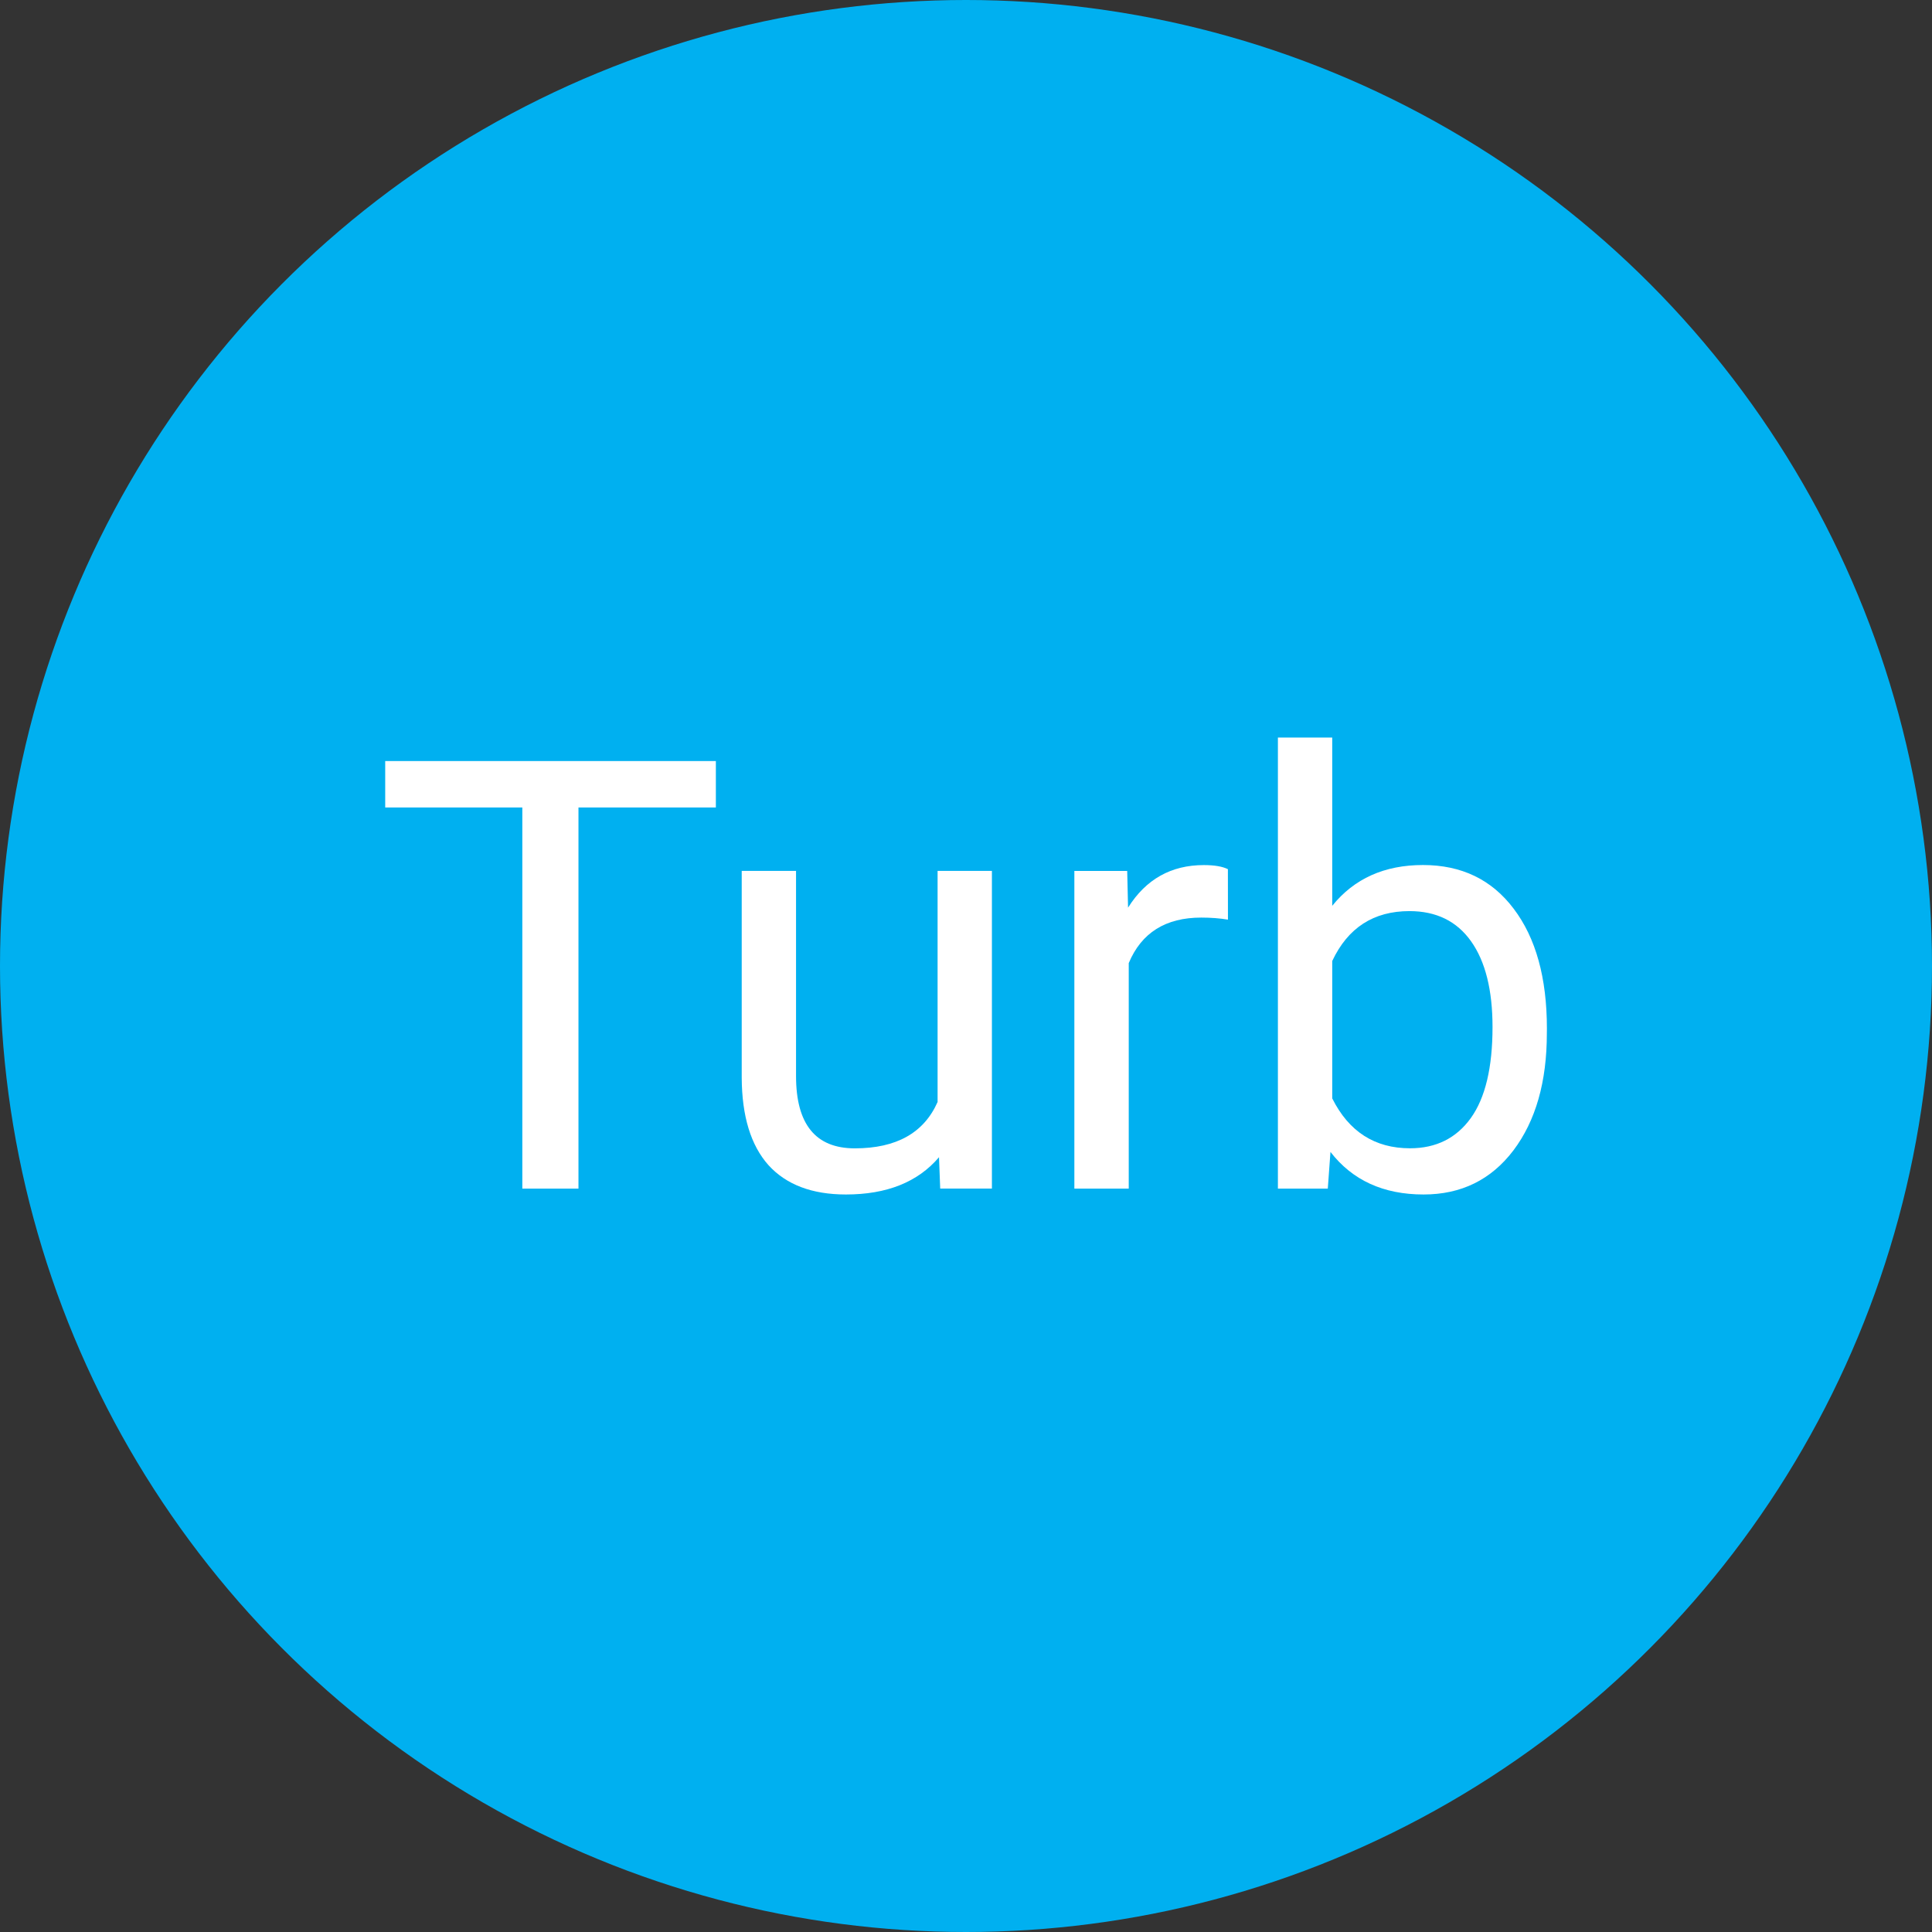 <?xml version="1.0" encoding="UTF-8" standalone="no"?>
<!-- Created with Inkscape (http://www.inkscape.org/) -->

<svg
   width="34mm"
   height="34mm"
   viewBox="0 0 34 34"
   version="1.1"
   id="svg5"
   xmlns="http://www.w3.org/2000/svg"
   xmlns:svg="http://www.w3.org/2000/svg">
  <rect x="0" y="0" width="34" height="34" fill="#333333" stroke="none"/>
  <defs
     id="defs2" />
  <g
     id="layer1">
    <circle
       style="fill:#00b0f0;fill-opacity:1;stroke:none;stroke-width:0.265"
       id="path846"
       cx="17"
       cy="17"
       r="17" />
    <g
       aria-label="Turb"
       id="text3460"
       style="font-size:10.583px;line-height:1.25;font-family:Roboto;-inkscape-font-specification:'Roboto, Normal';fill:#ffffff;stroke-width:0.265">
      <path
         d="m 12.598,14.21 h -2.418 v 6.708 H 9.192 v -6.708 H 6.779 V 13.393 h 5.819 z"
         id="path3072" />
      <path
         d="m 16.525,20.365 q -0.558,0.656 -1.638,0.656 -0.894,0 -1.364,-0.517 -0.465,-0.522 -0.47,-1.54 v -3.638 h 0.956 v 3.612 q 0,1.271 1.034,1.271 1.096,0 1.457,-0.816 v -4.067 h 0.956 v 5.591 h -0.91 z"
         id="path3074" />
      <path
         d="m 21.61,16.184 q -0.217,-0.036 -0.47,-0.036 -0.941,0 -1.276,0.801 v 3.969 H 18.907 v -5.591 h 0.93 l 0.015,0.646 q 0.47,-0.749 1.333,-0.749 0.279,0 0.424,0.072 z"
         id="path3076" />
      <path
         d="m 27.222,18.184 q 0,1.282 -0.589,2.062 -0.589,0.775 -1.581,0.775 -1.059,0 -1.638,-0.749 l -0.047,0.646 H 22.489 V 12.98 h 0.956 v 2.961 q 0.579,-0.718 1.597,-0.718 1.018,0 1.597,0.77 0.584,0.77 0.584,2.108 z m -0.956,-0.109 q 0,-0.977 -0.377,-1.509 -0.377,-0.532 -1.085,-0.532 -0.946,0 -1.359,0.878 v 2.418 q 0.439,0.878 1.369,0.878 0.687,0 1.07,-0.532 0.382,-0.532 0.382,-1.602 z"
         id="path3078" />
    </g>
  </g>
</svg>
